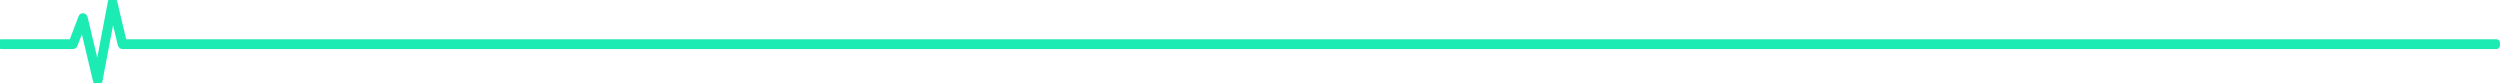 <svg width="1083" height="36" viewBox="0 0 1083 36" fill="none" xmlns="http://www.w3.org/2000/svg">
<path d="M33.092 19.634L35.579 13.15L40.821 35.201C40.911 35.58 41.099 35.89 41.376 36.115C41.649 36.337 41.977 36.452 42.312 36.496L42.382 36.505L42.451 36.494C43.064 36.402 43.761 35.935 43.873 35.167L48.918 8.574L51.517 19.452L51.519 19.459L51.521 19.467C51.616 19.815 51.822 20.124 52.069 20.348C52.308 20.565 52.64 20.75 53.007 20.75H1081.47C1082.14 20.75 1082.5 20.176 1082.5 19.688V18.562C1082.5 18.294 1082.42 18.018 1082.22 17.806C1082.02 17.59 1081.74 17.5 1081.47 17.5L54.271 17.5L50.284 0.728C50.195 0.352 50.006 0.035 49.717 -0.186C49.43 -0.406 49.084 -0.5 48.728 -0.5C48.046 -0.5 47.343 -0 47.232 0.762L42.188 27.353L37.448 7.478L37.447 7.47L37.444 7.463C37.272 6.828 36.732 6.269 36.06 6.25C35.7 6.209 35.352 6.281 35.063 6.475C34.773 6.669 34.578 6.96 34.481 7.296L30.601 17.5H0.535C0.009 17.5 -0.5 17.918 -0.5 18.562L-0.5 19.687C-0.5 19.982 -0.364 20.241 -0.195 20.419C-0.028 20.595 0.229 20.75 0.535 20.75H31.614C32.292 20.75 32.889 20.335 33.092 19.634Z" fill="#1DEBB4" stroke="#1DEBB4"/>
</svg>
